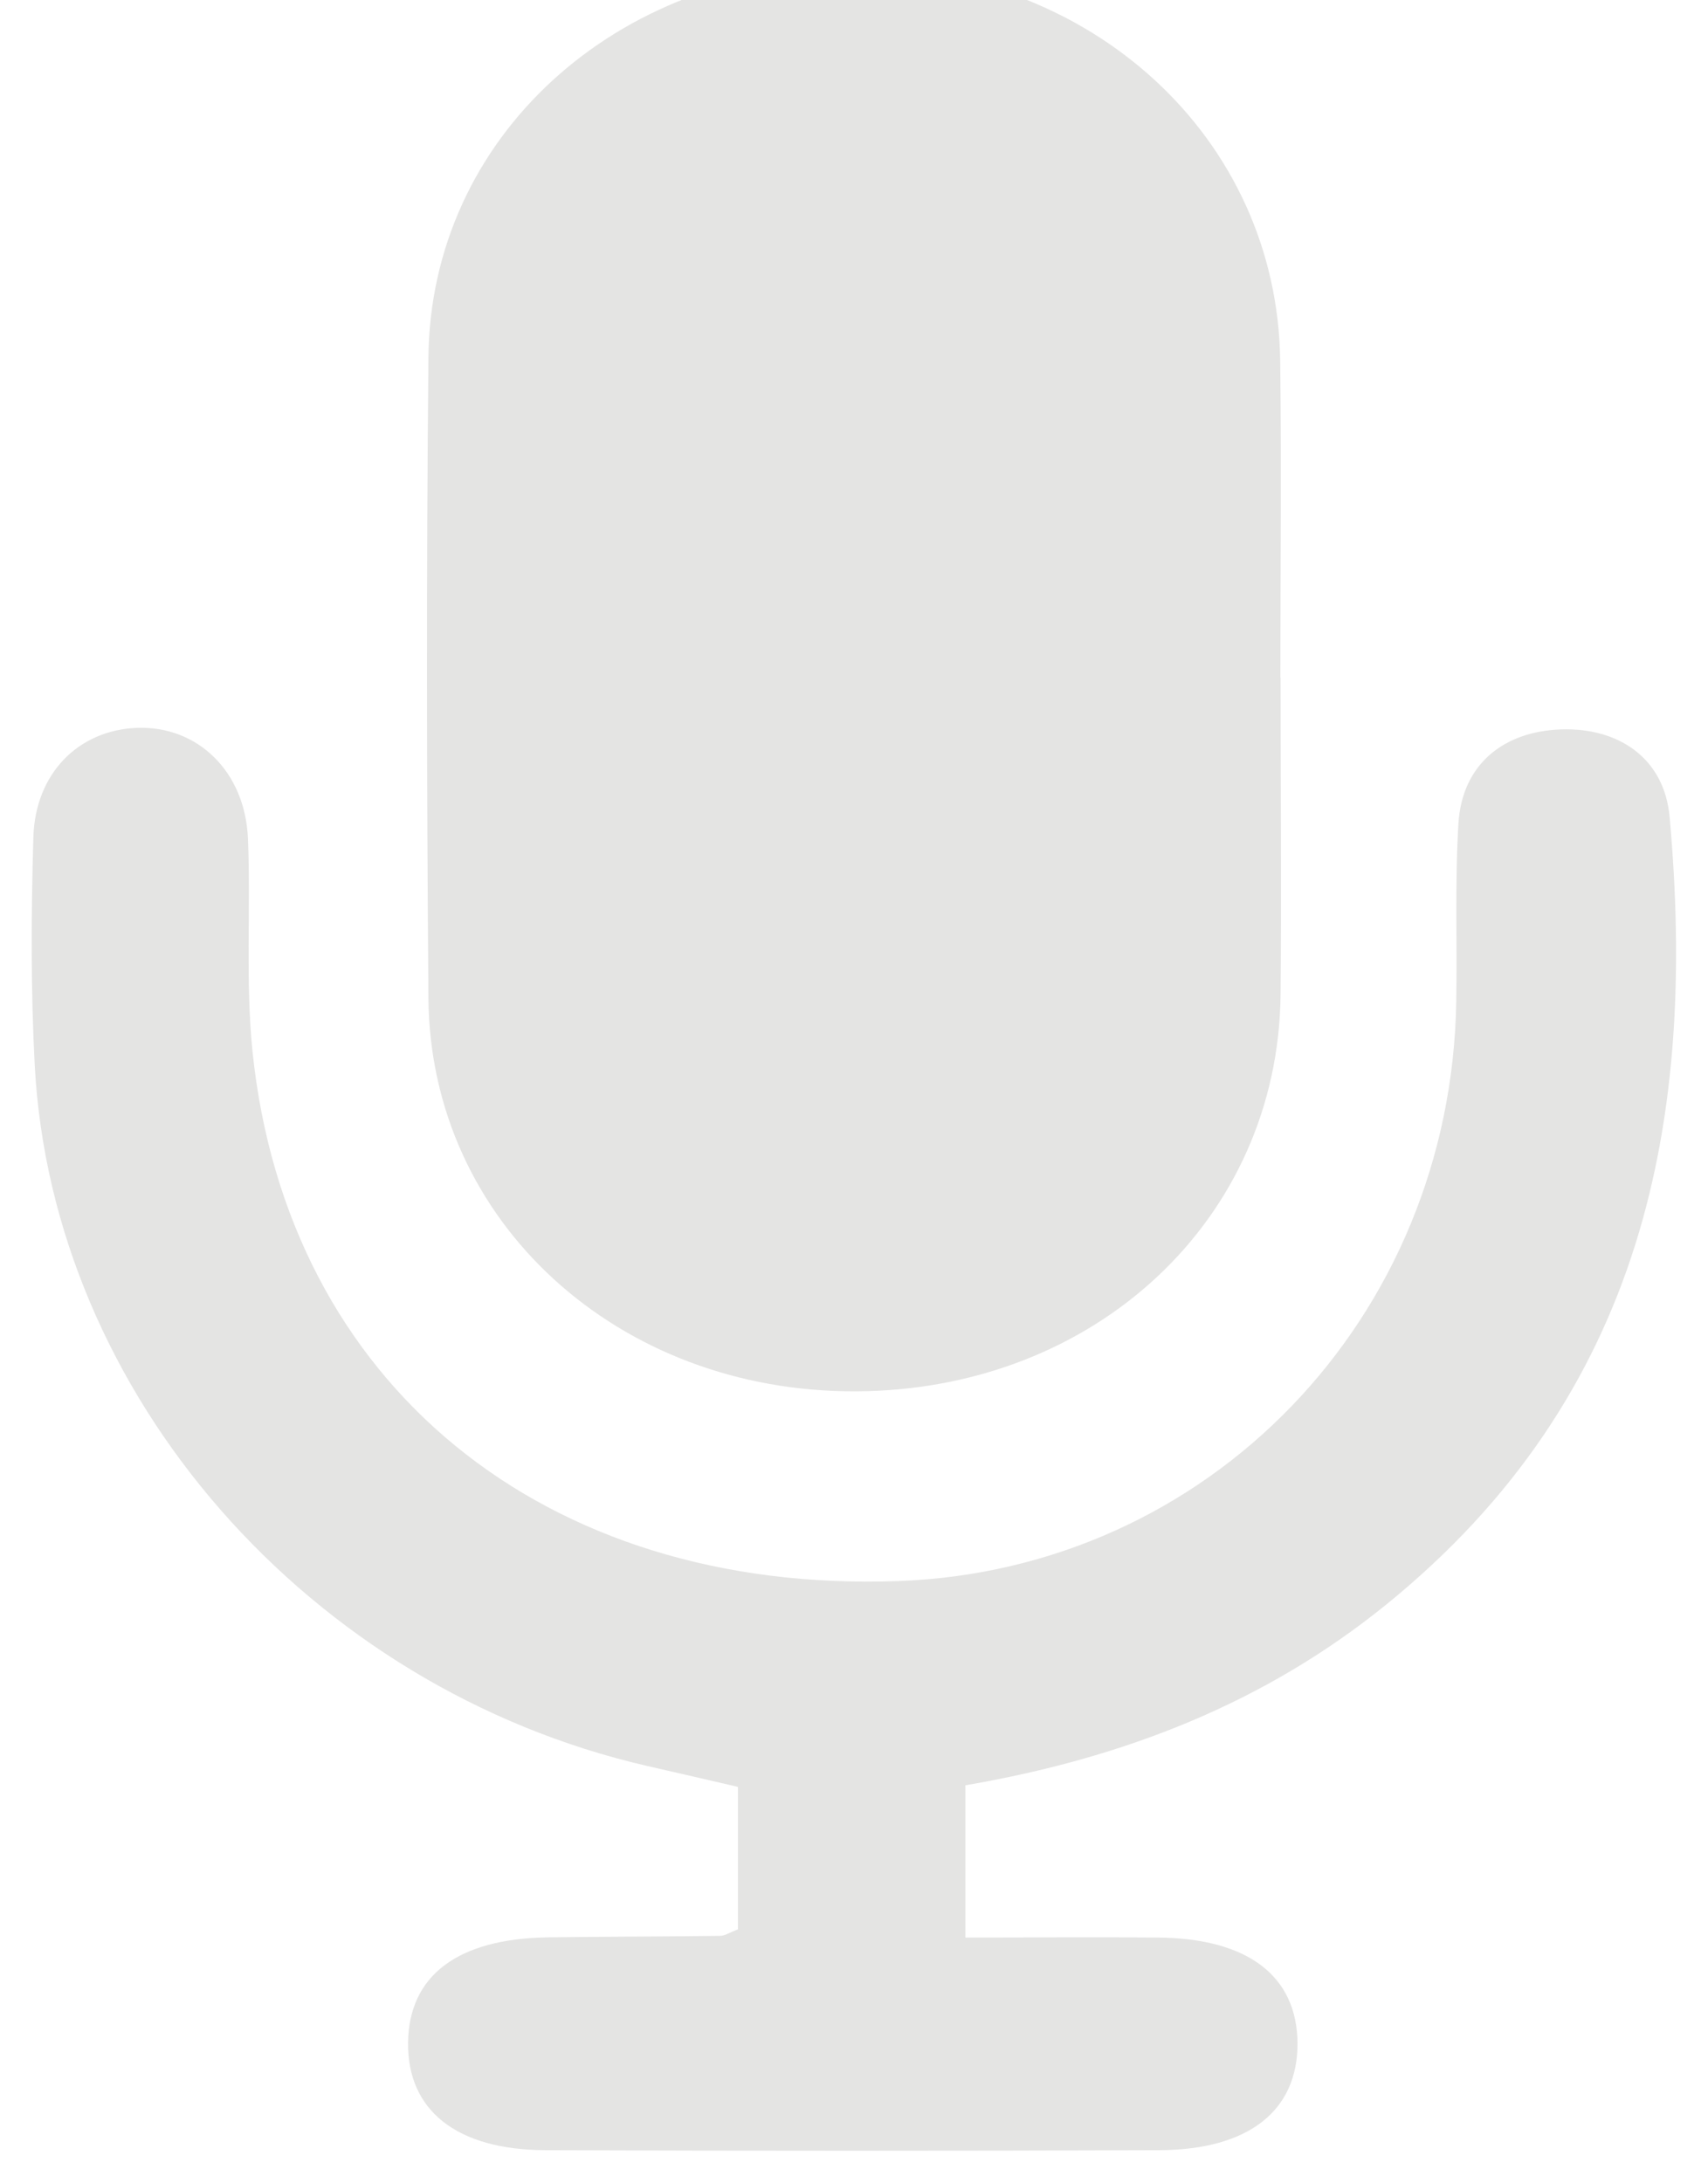 <svg width="36" height="46" viewBox="0 0 36 46" fill="none" xmlns="http://www.w3.org/2000/svg" xmlns:xlink="http://www.w3.org/1999/xlink">
<path d="M26.991,14.278C26.991,16.503 27.011,18.732 26.991,20.957C26.942,25.689 23.084,29.289 18.049,29.314C13.023,29.34 9.067,25.737 9.03,21.031C8.994,16.532 8.986,12.031 9.03,7.533C9.071,2.903 12.978,-0.656 17.96,-0.685C22.982,-0.715 26.922,2.892 26.983,7.598C27.011,9.824 26.987,12.053 26.987,14.278L26.991,14.278Z" fill="#E4E4E3"/>
<path d="M20.348,37.62L20.348,40.822C21.724,40.822 23.071,40.81 24.418,40.822C26.311,40.842 27.34,41.638 27.348,43.052C27.353,44.47 26.319,45.294 24.439,45.302C20.124,45.318 15.804,45.318 11.489,45.302C9.617,45.294 8.584,44.458 8.601,43.036C8.618,41.622 9.647,40.846 11.548,40.818C12.759,40.802 13.97,40.802 15.182,40.786C15.275,40.786 15.368,40.721 15.554,40.649L15.554,37.648C14.932,37.503 14.284,37.354 13.636,37.206C6.517,35.566 1.101,29.391 0.732,22.443C0.648,20.848 0.656,19.245 0.703,17.646C0.741,16.288 1.66,15.38 2.892,15.335C4.163,15.291 5.166,16.252 5.226,17.666C5.289,19.165 5.17,20.675 5.323,22.162C6.051,29.17 11.468,33.577 18.925,33.312C25.477,33.079 30.588,27.779 30.694,21.097C30.715,19.848 30.664,18.594 30.74,17.348C30.817,16.107 31.689,15.408 32.904,15.368C34.124,15.327 35.081,15.982 35.191,17.212C35.763,23.56 34.67,29.383 29.224,33.802C26.675,35.868 23.719,37.037 20.34,37.616L20.348,37.62Z" fill="#E4E4E3"/>
</svg>

